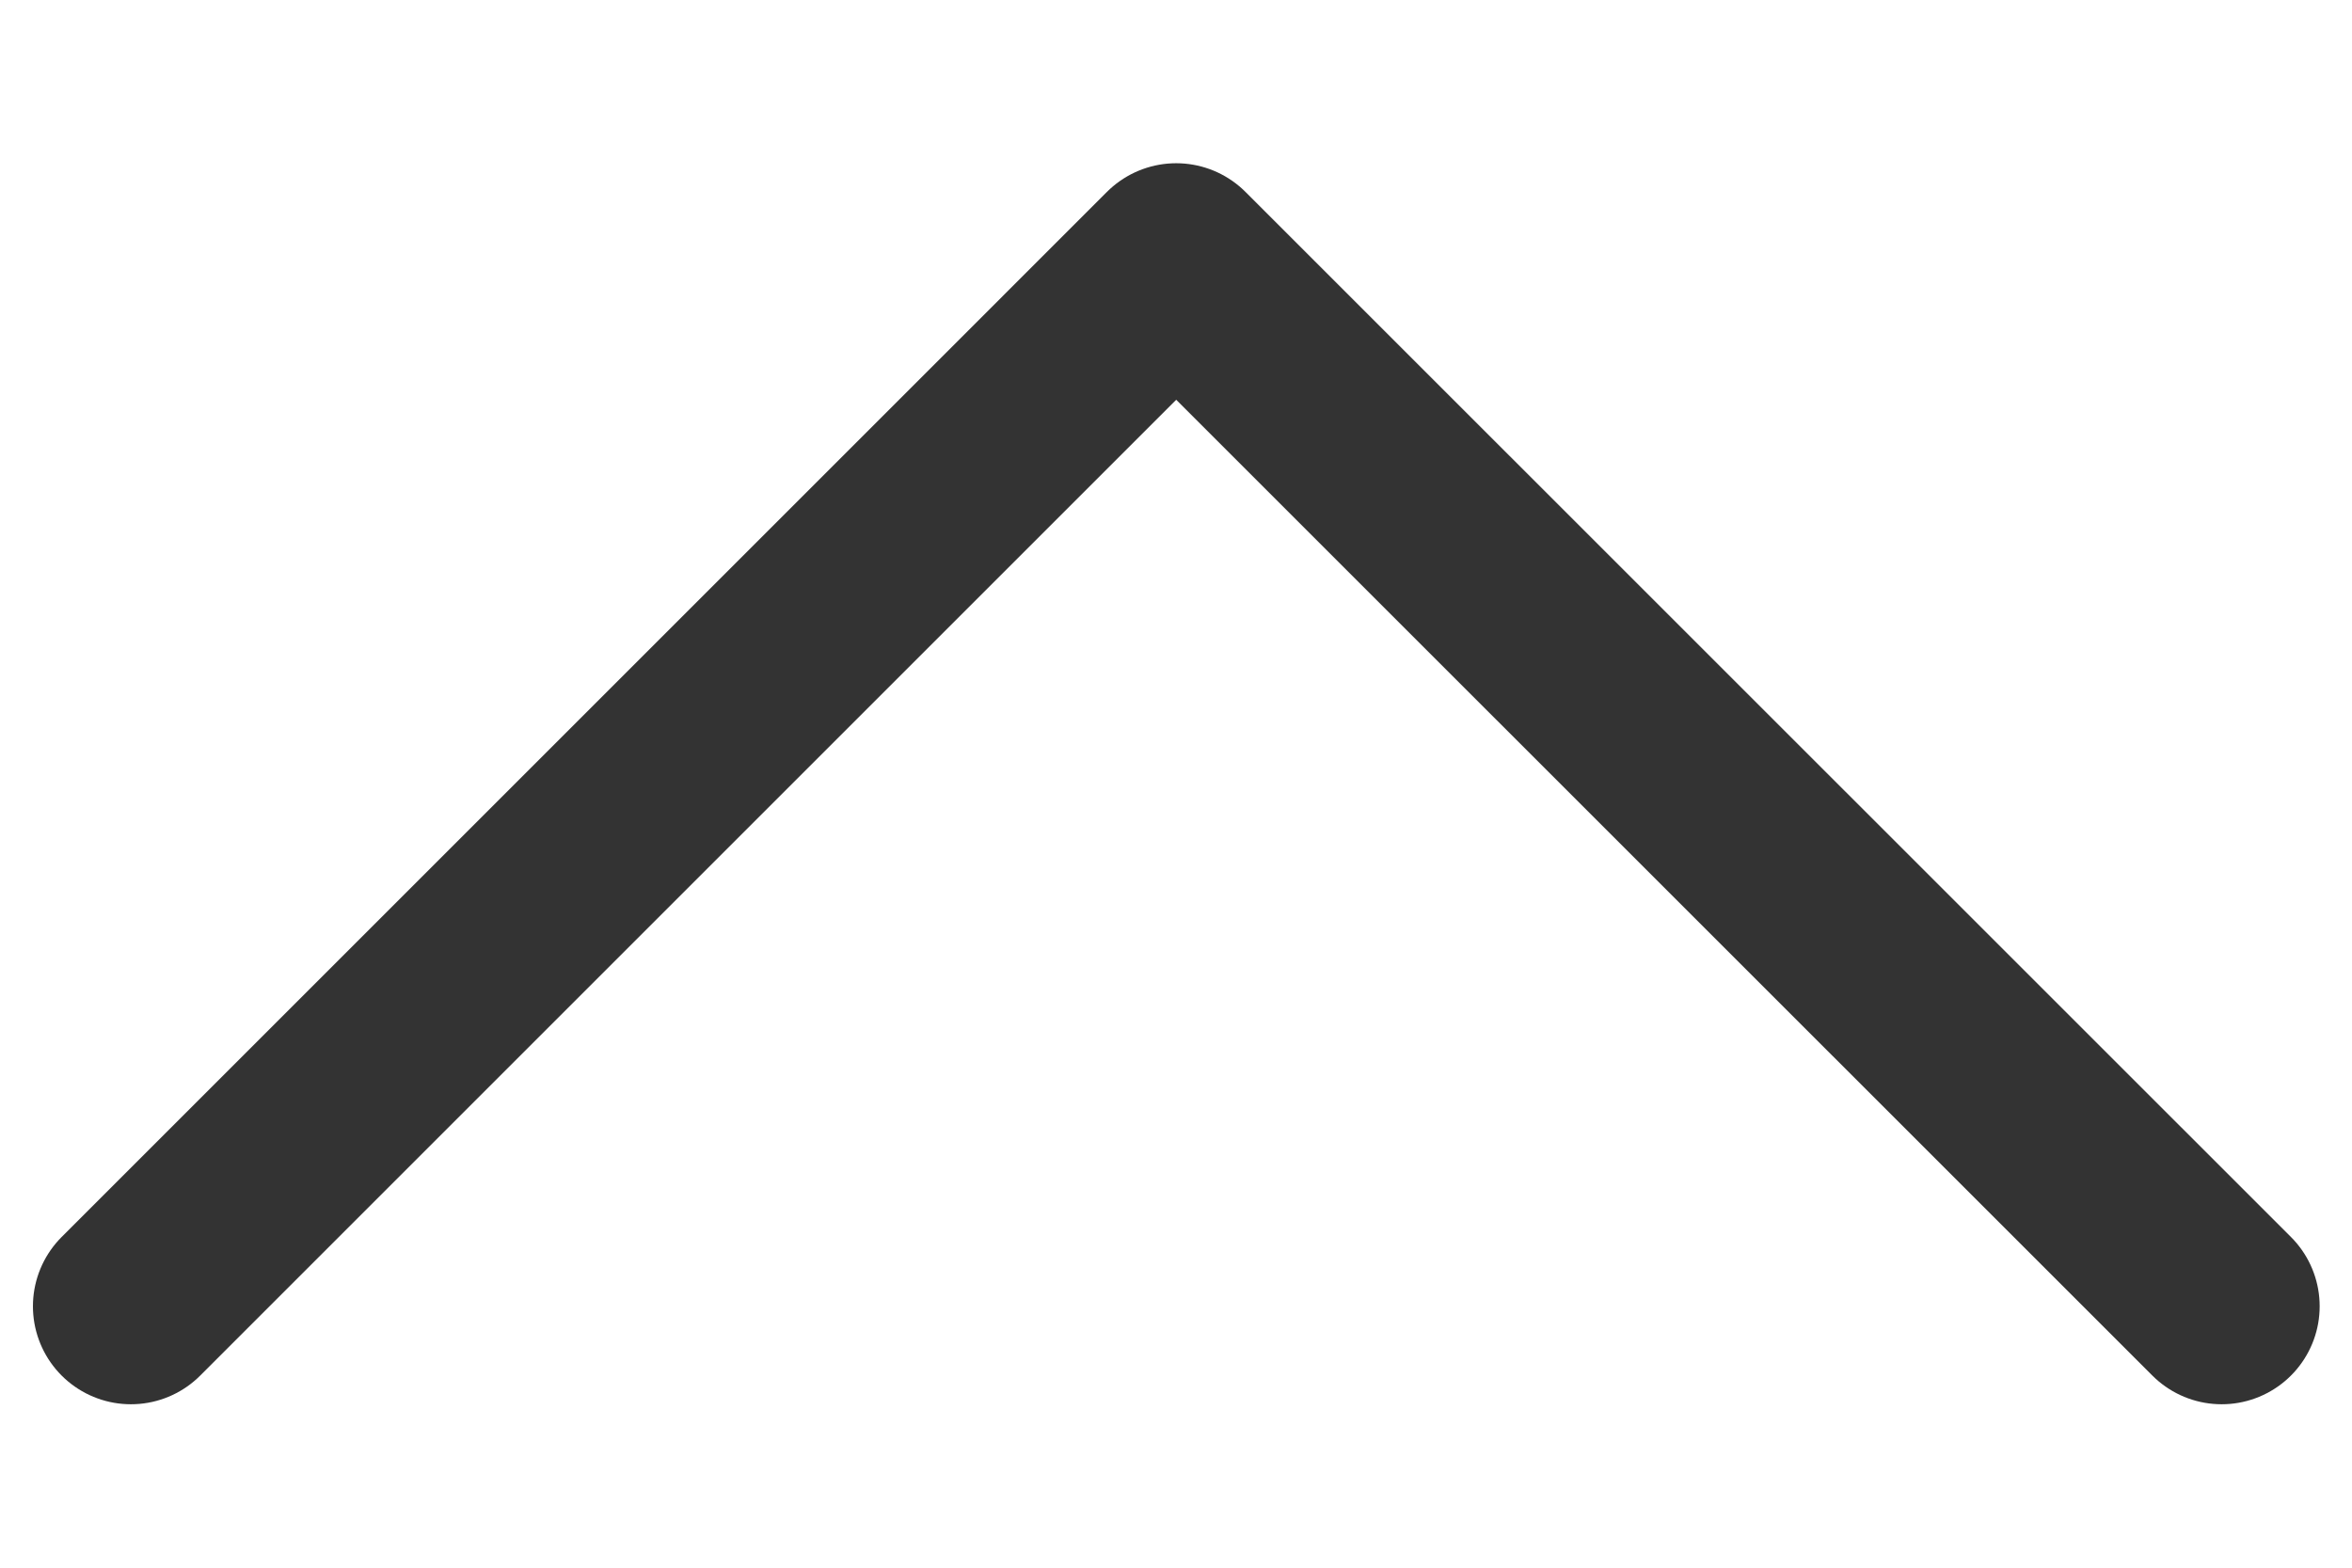 <svg width="12" height="8" viewBox="0 0 12 8" fill="none" xmlns="http://www.w3.org/2000/svg">
<path d="M0.668 6.666L6.001 1.333L11.335 6.666" stroke="#333333" stroke-linecap="round" stroke-linejoin="round"/>
</svg>
